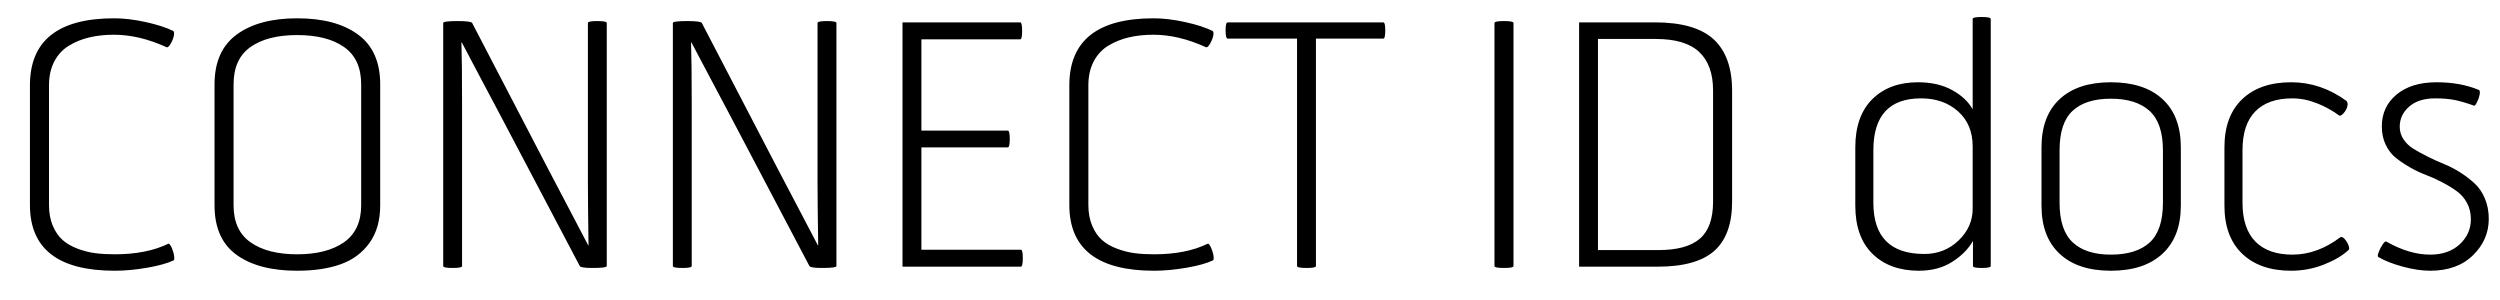 <?xml version="1.0" encoding="UTF-8"?>
<svg width="75px" height="9px" viewBox="0 0 75 9" version="1.1" xmlns="http://www.w3.org/2000/svg" xmlns:xlink="http://www.w3.org/1999/xlink">
    <title>CONNECT ID docs</title>
    <defs></defs>
    <g id="Page-1" stroke="none" stroke-width="1" fill="none" fill-rule="evenodd">
        <path d="M0.898,6.149 L0.898,2.561 C0.898,1.219 1.742,0.549 3.428,0.549 C3.711,0.549 4.024,0.586 4.368,0.661 C4.711,0.736 4.989,0.826 5.2,0.93 C5.226,0.956 5.23,1.008 5.212,1.086 C5.194,1.164 5.162,1.242 5.115,1.32 C5.068,1.398 5.029,1.431 5,1.418 C4.453,1.167 3.926,1.042 3.418,1.042 C3.154,1.042 2.911,1.068 2.688,1.12 C2.465,1.172 2.26,1.254 2.073,1.367 C1.886,1.479 1.738,1.637 1.631,1.84 C1.523,2.044 1.47,2.284 1.47,2.561 L1.47,6.149 C1.47,6.387 1.508,6.595 1.584,6.774 C1.661,6.953 1.759,7.096 1.88,7.202 C2,7.307 2.149,7.394 2.327,7.46 C2.504,7.527 2.681,7.572 2.856,7.595 C3.032,7.618 3.228,7.629 3.442,7.629 C4.08,7.629 4.616,7.523 5.049,7.312 C5.065,7.305 5.084,7.317 5.105,7.348 C5.126,7.379 5.146,7.417 5.164,7.463 C5.181,7.508 5.197,7.557 5.21,7.609 C5.223,7.661 5.229,7.705 5.229,7.741 C5.229,7.777 5.223,7.8 5.21,7.81 C5.028,7.897 4.762,7.972 4.414,8.032 C4.066,8.092 3.742,8.122 3.442,8.122 C1.746,8.122 0.898,7.465 0.898,6.149 Z M6.436,6.159 L6.436,2.531 C6.436,1.861 6.657,1.363 7.1,1.037 C7.542,0.712 8.148,0.549 8.916,0.549 C9.691,0.549 10.299,0.712 10.742,1.037 C11.185,1.363 11.406,1.861 11.406,2.531 L11.406,6.159 C11.406,6.612 11.3,6.987 11.086,7.285 C10.873,7.583 10.585,7.797 10.222,7.927 C9.859,8.057 9.424,8.122 8.916,8.122 C8.141,8.122 7.534,7.963 7.095,7.644 C6.655,7.325 6.436,6.83 6.436,6.159 Z M7.007,6.159 C7.007,6.66 7.177,7.031 7.517,7.27 C7.857,7.509 8.324,7.629 8.916,7.629 C9.508,7.629 9.976,7.508 10.32,7.268 C10.663,7.027 10.835,6.657 10.835,6.159 L10.835,2.531 C10.835,2.023 10.664,1.65 10.322,1.411 C9.98,1.171 9.512,1.052 8.916,1.052 C8.32,1.052 7.853,1.171 7.515,1.411 C7.176,1.65 7.007,2.023 7.007,2.531 L7.007,6.159 Z M13.296,7.98 L13.296,0.69 C13.296,0.651 13.439,0.632 13.726,0.632 C13.999,0.632 14.146,0.651 14.165,0.69 L16.445,5.07 C16.579,5.324 16.779,5.706 17.046,6.215 C17.313,6.725 17.513,7.106 17.646,7.36 L17.656,7.36 C17.643,6.521 17.637,5.887 17.637,5.461 L17.637,0.69 C17.637,0.651 17.729,0.632 17.915,0.632 C18.107,0.632 18.203,0.651 18.203,0.69 L18.203,7.98 C18.203,8.02 18.06,8.039 17.773,8.039 C17.539,8.039 17.412,8.02 17.393,7.98 L14.985,3.41 C14.858,3.176 14.67,2.82 14.419,2.343 C14.168,1.866 13.979,1.509 13.853,1.271 L13.843,1.271 C13.856,1.691 13.862,2.331 13.862,3.19 L13.862,7.98 C13.862,8.02 13.77,8.039 13.584,8.039 C13.392,8.039 13.296,8.02 13.296,7.98 Z M20.186,7.98 L20.186,0.69 C20.186,0.651 20.329,0.632 20.615,0.632 C20.889,0.632 21.035,0.651 21.055,0.69 L23.335,5.07 C23.468,5.324 23.669,5.706 23.936,6.215 C24.202,6.725 24.403,7.106 24.536,7.36 L24.546,7.36 C24.533,6.521 24.526,5.887 24.526,5.461 L24.526,0.69 C24.526,0.651 24.619,0.632 24.805,0.632 C24.997,0.632 25.093,0.651 25.093,0.69 L25.093,7.98 C25.093,8.02 24.95,8.039 24.663,8.039 C24.429,8.039 24.302,8.02 24.282,7.98 L21.875,3.41 C21.748,3.176 21.559,2.82 21.309,2.343 C21.058,1.866 20.869,1.509 20.742,1.271 L20.732,1.271 C20.745,1.691 20.752,2.331 20.752,3.19 L20.752,7.98 C20.752,8.02 20.659,8.039 20.474,8.039 C20.282,8.039 20.186,8.02 20.186,7.98 Z M27.075,8 L27.075,0.671 L30.605,0.671 C30.645,0.671 30.664,0.757 30.664,0.93 C30.664,1.096 30.645,1.179 30.605,1.179 L27.642,1.179 L27.642,3.918 L30.234,3.918 C30.273,3.918 30.293,4.003 30.293,4.172 C30.293,4.338 30.273,4.421 30.234,4.421 L27.642,4.421 L27.642,7.492 L30.625,7.492 C30.664,7.492 30.684,7.575 30.684,7.741 C30.684,7.914 30.664,8 30.625,8 L27.075,8 Z M32.08,6.149 L32.08,2.561 C32.08,1.219 32.923,0.549 34.609,0.549 C34.893,0.549 35.206,0.586 35.549,0.661 C35.893,0.736 36.17,0.826 36.382,0.93 C36.408,0.956 36.412,1.008 36.394,1.086 C36.376,1.164 36.344,1.242 36.296,1.32 C36.249,1.398 36.211,1.431 36.182,1.418 C35.635,1.167 35.107,1.042 34.6,1.042 C34.336,1.042 34.093,1.068 33.87,1.12 C33.647,1.172 33.442,1.254 33.254,1.367 C33.067,1.479 32.92,1.637 32.812,1.84 C32.705,2.044 32.651,2.284 32.651,2.561 L32.651,6.149 C32.651,6.387 32.69,6.595 32.766,6.774 C32.843,6.953 32.941,7.096 33.062,7.202 C33.182,7.307 33.331,7.394 33.508,7.46 C33.686,7.527 33.862,7.572 34.038,7.595 C34.214,7.618 34.409,7.629 34.624,7.629 C35.262,7.629 35.798,7.523 36.23,7.312 C36.247,7.305 36.265,7.317 36.287,7.348 C36.308,7.379 36.327,7.417 36.345,7.463 C36.363,7.508 36.379,7.557 36.392,7.609 C36.405,7.661 36.411,7.705 36.411,7.741 C36.411,7.777 36.405,7.8 36.392,7.81 C36.209,7.897 35.944,7.972 35.596,8.032 C35.247,8.092 34.924,8.122 34.624,8.122 C32.928,8.122 32.08,7.465 32.08,6.149 Z M36.768,0.91 C36.768,0.751 36.789,0.671 36.831,0.671 L41.499,0.671 C41.538,0.671 41.558,0.751 41.558,0.91 C41.558,1.076 41.538,1.159 41.499,1.159 L39.478,1.159 L39.478,7.98 C39.478,8.02 39.385,8.039 39.199,8.039 C39.007,8.039 38.911,8.02 38.911,7.98 L38.911,1.159 L36.831,1.159 C36.789,1.159 36.768,1.076 36.768,0.91 Z M44.834,7.98 L44.834,0.69 C44.834,0.651 44.928,0.632 45.117,0.632 C45.309,0.632 45.405,0.651 45.405,0.69 L45.405,7.98 C45.405,8.02 45.309,8.039 45.117,8.039 C44.928,8.039 44.834,8.02 44.834,7.98 Z M47.373,8 L47.373,0.671 L49.644,0.671 C50.454,0.671 51.043,0.841 51.411,1.181 C51.779,1.521 51.963,2.035 51.963,2.722 L51.963,6.052 C51.963,6.716 51.785,7.207 51.431,7.524 C51.076,7.841 50.509,8 49.731,8 L47.373,8 Z M47.939,7.502 L49.761,7.502 C50.321,7.502 50.732,7.388 50.996,7.16 C51.26,6.932 51.392,6.563 51.392,6.052 L51.392,2.712 C51.392,2.204 51.253,1.82 50.977,1.56 C50.7,1.299 50.265,1.169 49.673,1.169 L47.939,1.169 L47.939,7.502 Z M55.659,6.169 L55.659,4.421 C55.659,3.793 55.83,3.31 56.172,2.973 C56.514,2.636 56.969,2.468 57.539,2.468 C57.936,2.468 58.276,2.545 58.56,2.7 C58.843,2.854 59.049,3.047 59.18,3.278 L59.18,0.568 C59.18,0.529 59.269,0.51 59.448,0.51 C59.631,0.51 59.722,0.529 59.722,0.568 L59.722,7.98 C59.722,8.02 59.631,8.039 59.448,8.039 C59.276,8.039 59.189,8.02 59.189,7.98 L59.189,7.229 C59.049,7.473 58.84,7.683 58.562,7.858 C58.284,8.034 57.952,8.122 57.568,8.122 C56.986,8.122 56.522,7.954 56.177,7.617 C55.832,7.28 55.659,6.797 55.659,6.169 Z M56.201,6.081 C56.201,7.106 56.711,7.619 57.729,7.619 C58.133,7.619 58.476,7.484 58.757,7.214 C59.039,6.944 59.18,6.626 59.18,6.262 L59.18,4.392 C59.18,3.952 59.034,3.602 58.743,3.342 C58.451,3.081 58.081,2.951 57.632,2.951 C56.678,2.951 56.201,3.47 56.201,4.509 L56.201,6.081 Z M61.245,6.169 L61.245,4.421 C61.245,3.793 61.427,3.31 61.79,2.973 C62.153,2.636 62.664,2.468 63.325,2.468 C63.993,2.468 64.509,2.636 64.875,2.973 C65.242,3.31 65.425,3.793 65.425,4.421 L65.425,6.169 C65.425,6.791 65.242,7.272 64.875,7.612 C64.509,7.952 63.993,8.122 63.325,8.122 C62.664,8.122 62.153,7.953 61.79,7.614 C61.427,7.276 61.245,6.794 61.245,6.169 Z M61.787,6.081 C61.787,6.628 61.918,7.024 62.18,7.27 C62.442,7.516 62.824,7.639 63.325,7.639 C63.836,7.639 64.224,7.517 64.49,7.275 C64.755,7.032 64.888,6.634 64.888,6.081 L64.888,4.509 C64.888,3.965 64.754,3.571 64.487,3.327 C64.22,3.083 63.833,2.961 63.325,2.961 C62.821,2.961 62.438,3.082 62.178,3.325 C61.917,3.567 61.787,3.962 61.787,4.509 L61.787,6.081 Z M66.733,6.169 L66.733,4.421 C66.733,3.796 66.911,3.314 67.266,2.976 C67.62,2.637 68.11,2.468 68.735,2.468 C69.331,2.468 69.884,2.655 70.396,3.029 C70.431,3.072 70.439,3.129 70.417,3.203 C70.396,3.276 70.357,3.343 70.3,3.405 C70.243,3.467 70.199,3.485 70.166,3.459 C70.163,3.459 70.146,3.448 70.115,3.425 C70.084,3.402 70.059,3.384 70.039,3.371 C70.02,3.358 69.987,3.338 69.941,3.31 C69.896,3.282 69.855,3.26 69.819,3.242 L69.683,3.173 C69.627,3.146 69.575,3.123 69.526,3.105 C69.478,3.087 69.421,3.068 69.358,3.046 C69.294,3.025 69.233,3.008 69.175,2.995 C69.116,2.982 69.052,2.972 68.982,2.963 C68.912,2.955 68.843,2.951 68.774,2.951 C68.286,2.951 67.914,3.081 67.659,3.342 C67.403,3.602 67.275,3.991 67.275,4.509 L67.275,6.081 C67.275,6.595 67.404,6.984 67.661,7.246 C67.918,7.508 68.289,7.639 68.774,7.639 C69.269,7.639 69.746,7.466 70.205,7.121 C70.234,7.095 70.277,7.108 70.332,7.16 C70.384,7.219 70.425,7.284 70.454,7.355 C70.467,7.391 70.474,7.421 70.476,7.446 C70.478,7.47 70.47,7.489 70.454,7.502 C70.272,7.671 70.024,7.817 69.712,7.939 C69.399,8.061 69.074,8.122 68.735,8.122 C68.11,8.122 67.62,7.952 67.266,7.612 C66.911,7.272 66.733,6.791 66.733,6.169 Z M71.353,7.712 C71.34,7.705 71.333,7.691 71.333,7.668 C71.333,7.642 71.343,7.606 71.362,7.561 C71.395,7.476 71.435,7.399 71.482,7.329 C71.529,7.259 71.566,7.232 71.592,7.248 C72.048,7.508 72.485,7.639 72.905,7.639 C73.273,7.639 73.569,7.535 73.792,7.329 C74.014,7.122 74.126,6.872 74.126,6.579 C74.126,6.397 74.088,6.234 74.011,6.091 C73.935,5.948 73.834,5.83 73.708,5.739 C73.583,5.648 73.441,5.56 73.281,5.476 C73.122,5.391 72.958,5.317 72.791,5.253 C72.623,5.19 72.459,5.113 72.3,5.021 C72.14,4.93 71.998,4.834 71.873,4.733 C71.747,4.632 71.646,4.501 71.57,4.34 C71.493,4.179 71.455,3.996 71.455,3.791 C71.455,3.4 71.602,3.082 71.897,2.836 C72.192,2.591 72.591,2.468 73.096,2.468 C73.581,2.468 74.007,2.546 74.375,2.702 C74.398,2.728 74.402,2.777 74.387,2.849 C74.373,2.92 74.347,2.993 74.309,3.068 C74.272,3.143 74.243,3.177 74.224,3.171 C74.009,3.093 73.818,3.037 73.652,3.002 C73.486,2.968 73.286,2.951 73.052,2.951 C72.723,2.951 72.464,3.033 72.275,3.198 C72.087,3.362 71.992,3.563 71.992,3.801 C71.992,3.941 72.03,4.068 72.107,4.182 C72.183,4.296 72.284,4.391 72.41,4.467 C72.535,4.544 72.677,4.622 72.837,4.702 C72.996,4.781 73.16,4.855 73.328,4.924 C73.495,4.992 73.659,5.078 73.818,5.18 C73.978,5.283 74.12,5.393 74.246,5.51 C74.371,5.627 74.472,5.777 74.548,5.959 C74.625,6.141 74.663,6.345 74.663,6.569 C74.663,6.986 74.505,7.349 74.189,7.658 C73.874,7.967 73.446,8.122 72.905,8.122 C72.661,8.122 72.389,8.081 72.087,8 C71.786,7.919 71.541,7.823 71.353,7.712 Z" id="CONNECT-ID-docs" fill="#000000"></path>
    </g>
</svg>
